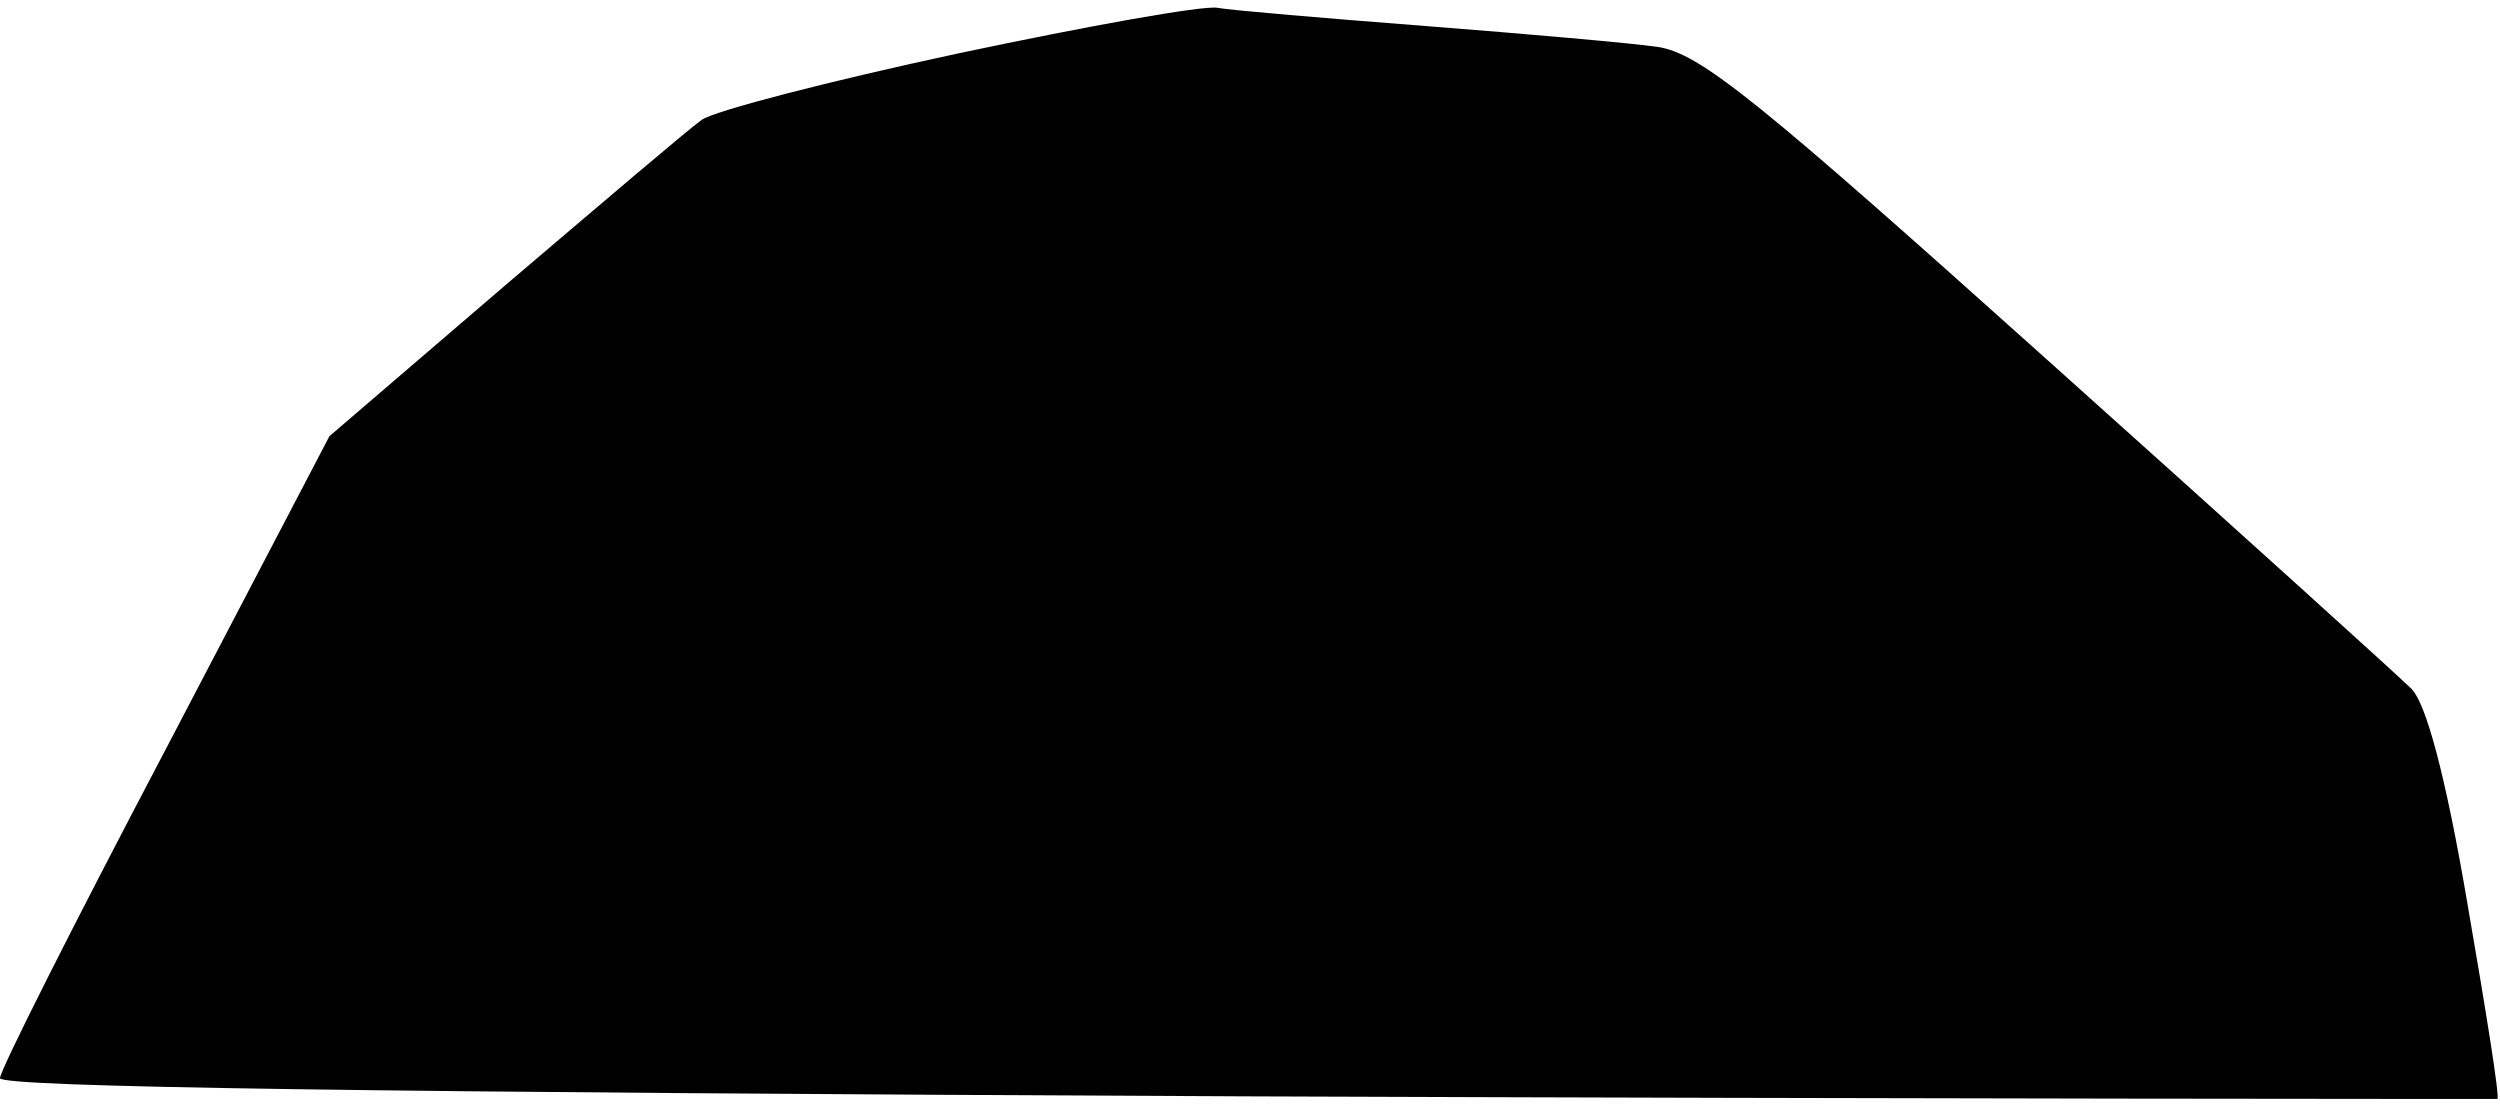<?xml version="1.0" standalone="no"?>
<!DOCTYPE svg PUBLIC "-//W3C//DTD SVG 20010904//EN"
 "http://www.w3.org/TR/2001/REC-SVG-20010904/DTD/svg10.dtd">
<svg version="1.0" xmlns="http://www.w3.org/2000/svg"
 width="192pt" height="85pt" viewBox="0 0 192 85"
 preserveAspectRatio="xMidYMid meet">
<g transform="translate(0,85) scale(0.1,-0.1)"
fill="#000000" stroke="none">
<path fill="#000000" stroke="none" d="M736 809 c-98 -21 -187 -44 -197 -51
-10 -7 -78 -65 -152 -128 l-134 -115 -126 -241 c-70 -133 -127 -246 -127 -252
0 -7 286 -11 958 -14 526 -2 958 -2 960 -2 2 1 -9 69 -23 150 -17 100 -32 154
-43 165 -9 9 -135 123 -279 252 -223 200 -267 236 -300 241 -21 3 -101 10
-178 16 -77 6 -149 12 -160 14 -11 2 -100 -14 -199 -35z"/>
</g>
</svg>
